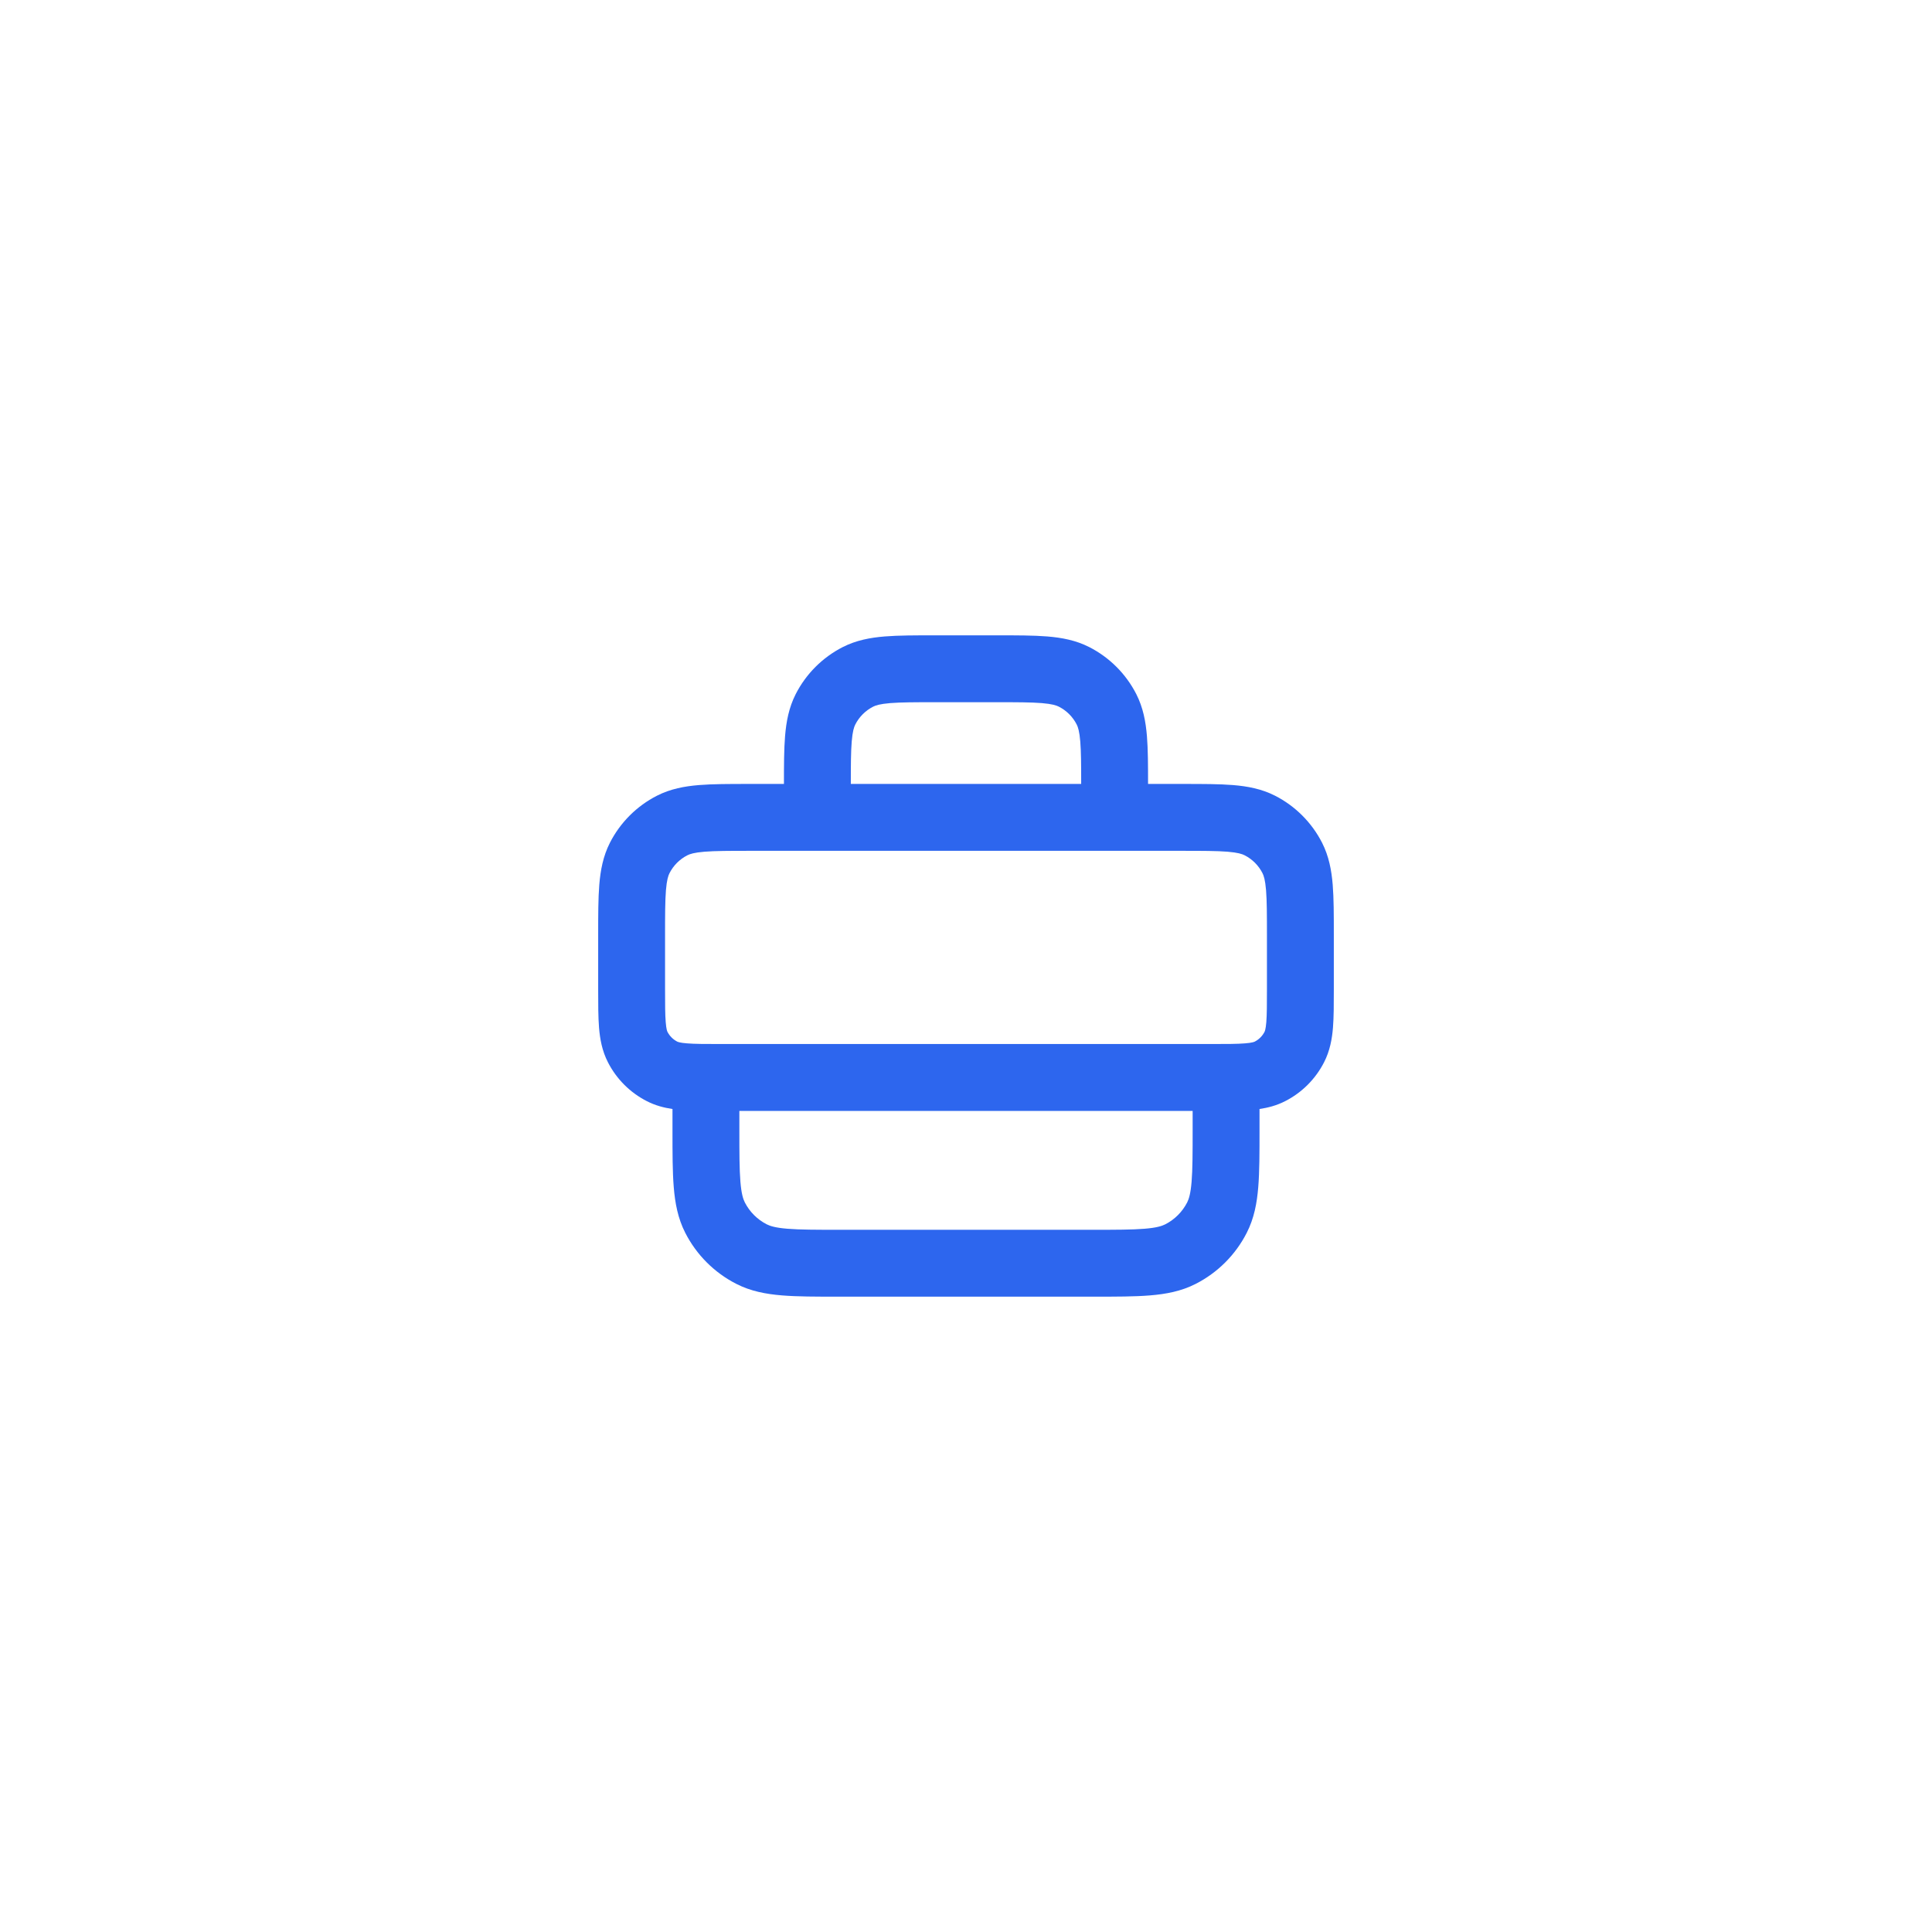 <svg width="52" height="52" viewBox="0 0 52 52" fill="none" xmlns="http://www.w3.org/2000/svg">
<g filter="url(#filter0_d_64_770)">
<rect x="4" y="2" width="44" height="44" rx="22" fill="white"/>
<path fill-rule="evenodd" clip-rule="evenodd" d="M25.165 15.1H25.2H26.8H26.835H26.835C27.365 15.1 27.817 15.1 28.187 15.13C28.576 15.162 28.955 15.232 29.317 15.416C29.862 15.694 30.306 16.138 30.584 16.683C30.768 17.045 30.838 17.424 30.87 17.813C30.899 18.168 30.9 18.598 30.9 19.1H31.8L31.835 19.1C32.365 19.1 32.816 19.1 33.187 19.13C33.576 19.162 33.955 19.232 34.317 19.416C34.862 19.694 35.306 20.138 35.584 20.683C35.768 21.045 35.838 21.424 35.87 21.813C35.9 22.183 35.9 22.635 35.9 23.165V23.165V23.165V23.2V24.6V24.633C35.9 25.025 35.9 25.371 35.877 25.659C35.852 25.964 35.796 26.281 35.638 26.59C35.408 27.041 35.041 27.408 34.59 27.638C34.362 27.755 34.129 27.815 33.9 27.849V28.4V28.436C33.9 29.035 33.9 29.539 33.866 29.951C33.831 30.382 33.755 30.791 33.557 31.18C33.255 31.773 32.773 32.255 32.18 32.557C31.791 32.755 31.382 32.831 30.951 32.866C30.539 32.9 30.035 32.9 29.436 32.9H29.436L29.4 32.9H22.6L22.564 32.9H22.564C21.965 32.9 21.461 32.9 21.049 32.866C20.618 32.831 20.209 32.755 19.82 32.557C19.227 32.255 18.745 31.773 18.443 31.18C18.245 30.791 18.169 30.382 18.134 29.951C18.1 29.539 18.1 29.035 18.1 28.436L18.1 28.4V27.849C17.871 27.815 17.638 27.755 17.41 27.638C16.959 27.408 16.592 27.041 16.362 26.59C16.204 26.281 16.148 25.964 16.123 25.659C16.1 25.371 16.1 25.025 16.1 24.633V24.633L16.1 24.6V23.2L16.1 23.165V23.165C16.1 22.635 16.1 22.183 16.13 21.813C16.162 21.424 16.232 21.045 16.416 20.683C16.694 20.138 17.138 19.694 17.683 19.416C18.045 19.232 18.424 19.162 18.813 19.13C19.184 19.1 19.635 19.1 20.165 19.1L20.2 19.1H21.1C21.1 18.598 21.101 18.168 21.13 17.813C21.162 17.424 21.232 17.045 21.416 16.683C21.694 16.138 22.138 15.694 22.683 15.416C23.045 15.232 23.424 15.162 23.813 15.13C24.183 15.1 24.635 15.1 25.165 15.1H25.165ZM19.4 26.1H32.6C33.035 26.1 33.307 26.099 33.512 26.082C33.706 26.067 33.76 26.041 33.772 26.035C33.885 25.977 33.977 25.885 34.035 25.772C34.041 25.76 34.067 25.706 34.083 25.512C34.099 25.307 34.1 25.035 34.1 24.6V23.2C34.1 22.625 34.099 22.248 34.076 21.96C34.053 21.682 34.014 21.567 33.98 21.501C33.875 21.294 33.706 21.125 33.499 21.02C33.434 20.986 33.318 20.947 33.04 20.924C32.752 20.901 32.375 20.9 31.8 20.9H30.9V20.9H30H22H21.1V20.9H20.2C19.625 20.9 19.248 20.901 18.96 20.924C18.682 20.947 18.567 20.986 18.501 21.02C18.294 21.125 18.125 21.294 18.02 21.501C17.986 21.567 17.947 21.682 17.924 21.96C17.901 22.248 17.9 22.625 17.9 23.2V24.6C17.9 25.035 17.901 25.307 17.918 25.512C17.933 25.706 17.959 25.76 17.965 25.772C18.023 25.885 18.115 25.977 18.228 26.035C18.24 26.041 18.294 26.067 18.488 26.082C18.693 26.099 18.965 26.1 19.4 26.1ZM19.9 27.9V28.4C19.9 29.045 19.901 29.474 19.928 29.805C19.954 30.124 20 30.27 20.047 30.363C20.177 30.617 20.383 30.823 20.637 30.953C20.73 31 20.876 31.046 21.195 31.072C21.526 31.099 21.955 31.1 22.6 31.1H29.4C30.045 31.1 30.474 31.099 30.805 31.072C31.124 31.046 31.27 31 31.363 30.953C31.617 30.823 31.823 30.617 31.953 30.363C32 30.27 32.046 30.124 32.072 29.805C32.099 29.474 32.1 29.045 32.1 28.4V27.9H19.9ZM29.076 17.96C29.098 18.231 29.1 18.581 29.1 19.1H22.9C22.9 18.581 22.902 18.231 22.924 17.96C22.947 17.682 22.986 17.567 23.02 17.501C23.125 17.294 23.294 17.125 23.501 17.02C23.567 16.986 23.682 16.947 23.96 16.924C24.248 16.901 24.625 16.9 25.2 16.9H26.8C27.375 16.9 27.752 16.901 28.04 16.924C28.318 16.947 28.433 16.986 28.499 17.02C28.706 17.125 28.875 17.294 28.98 17.501C29.014 17.567 29.053 17.682 29.076 17.96Z" fill="#2D66EE"/>
</g>
<defs>
<filter id="filter0_d_64_770" x="0" y="0" width="52" height="52" filterUnits="userSpaceOnUse" color-interpolation-filters="sRGB">
<feFlood flood-opacity="0" result="BackgroundImageFix"/>
<feColorMatrix in="SourceAlpha" type="matrix" values="0 0 0 0 0 0 0 0 0 0 0 0 0 0 0 0 0 0 127 0" result="hardAlpha"/>
<feOffset dy="2"/>
<feGaussianBlur stdDeviation="2"/>
<feColorMatrix type="matrix" values="0 0 0 0 0 0 0 0 0 0 0 0 0 0 0 0 0 0 0.08 0"/>
<feBlend mode="normal" in2="BackgroundImageFix" result="effect1_dropShadow_64_770"/>
<feBlend mode="normal" in="SourceGraphic" in2="effect1_dropShadow_64_770" result="shape"/>
</filter>
</defs>
</svg>
